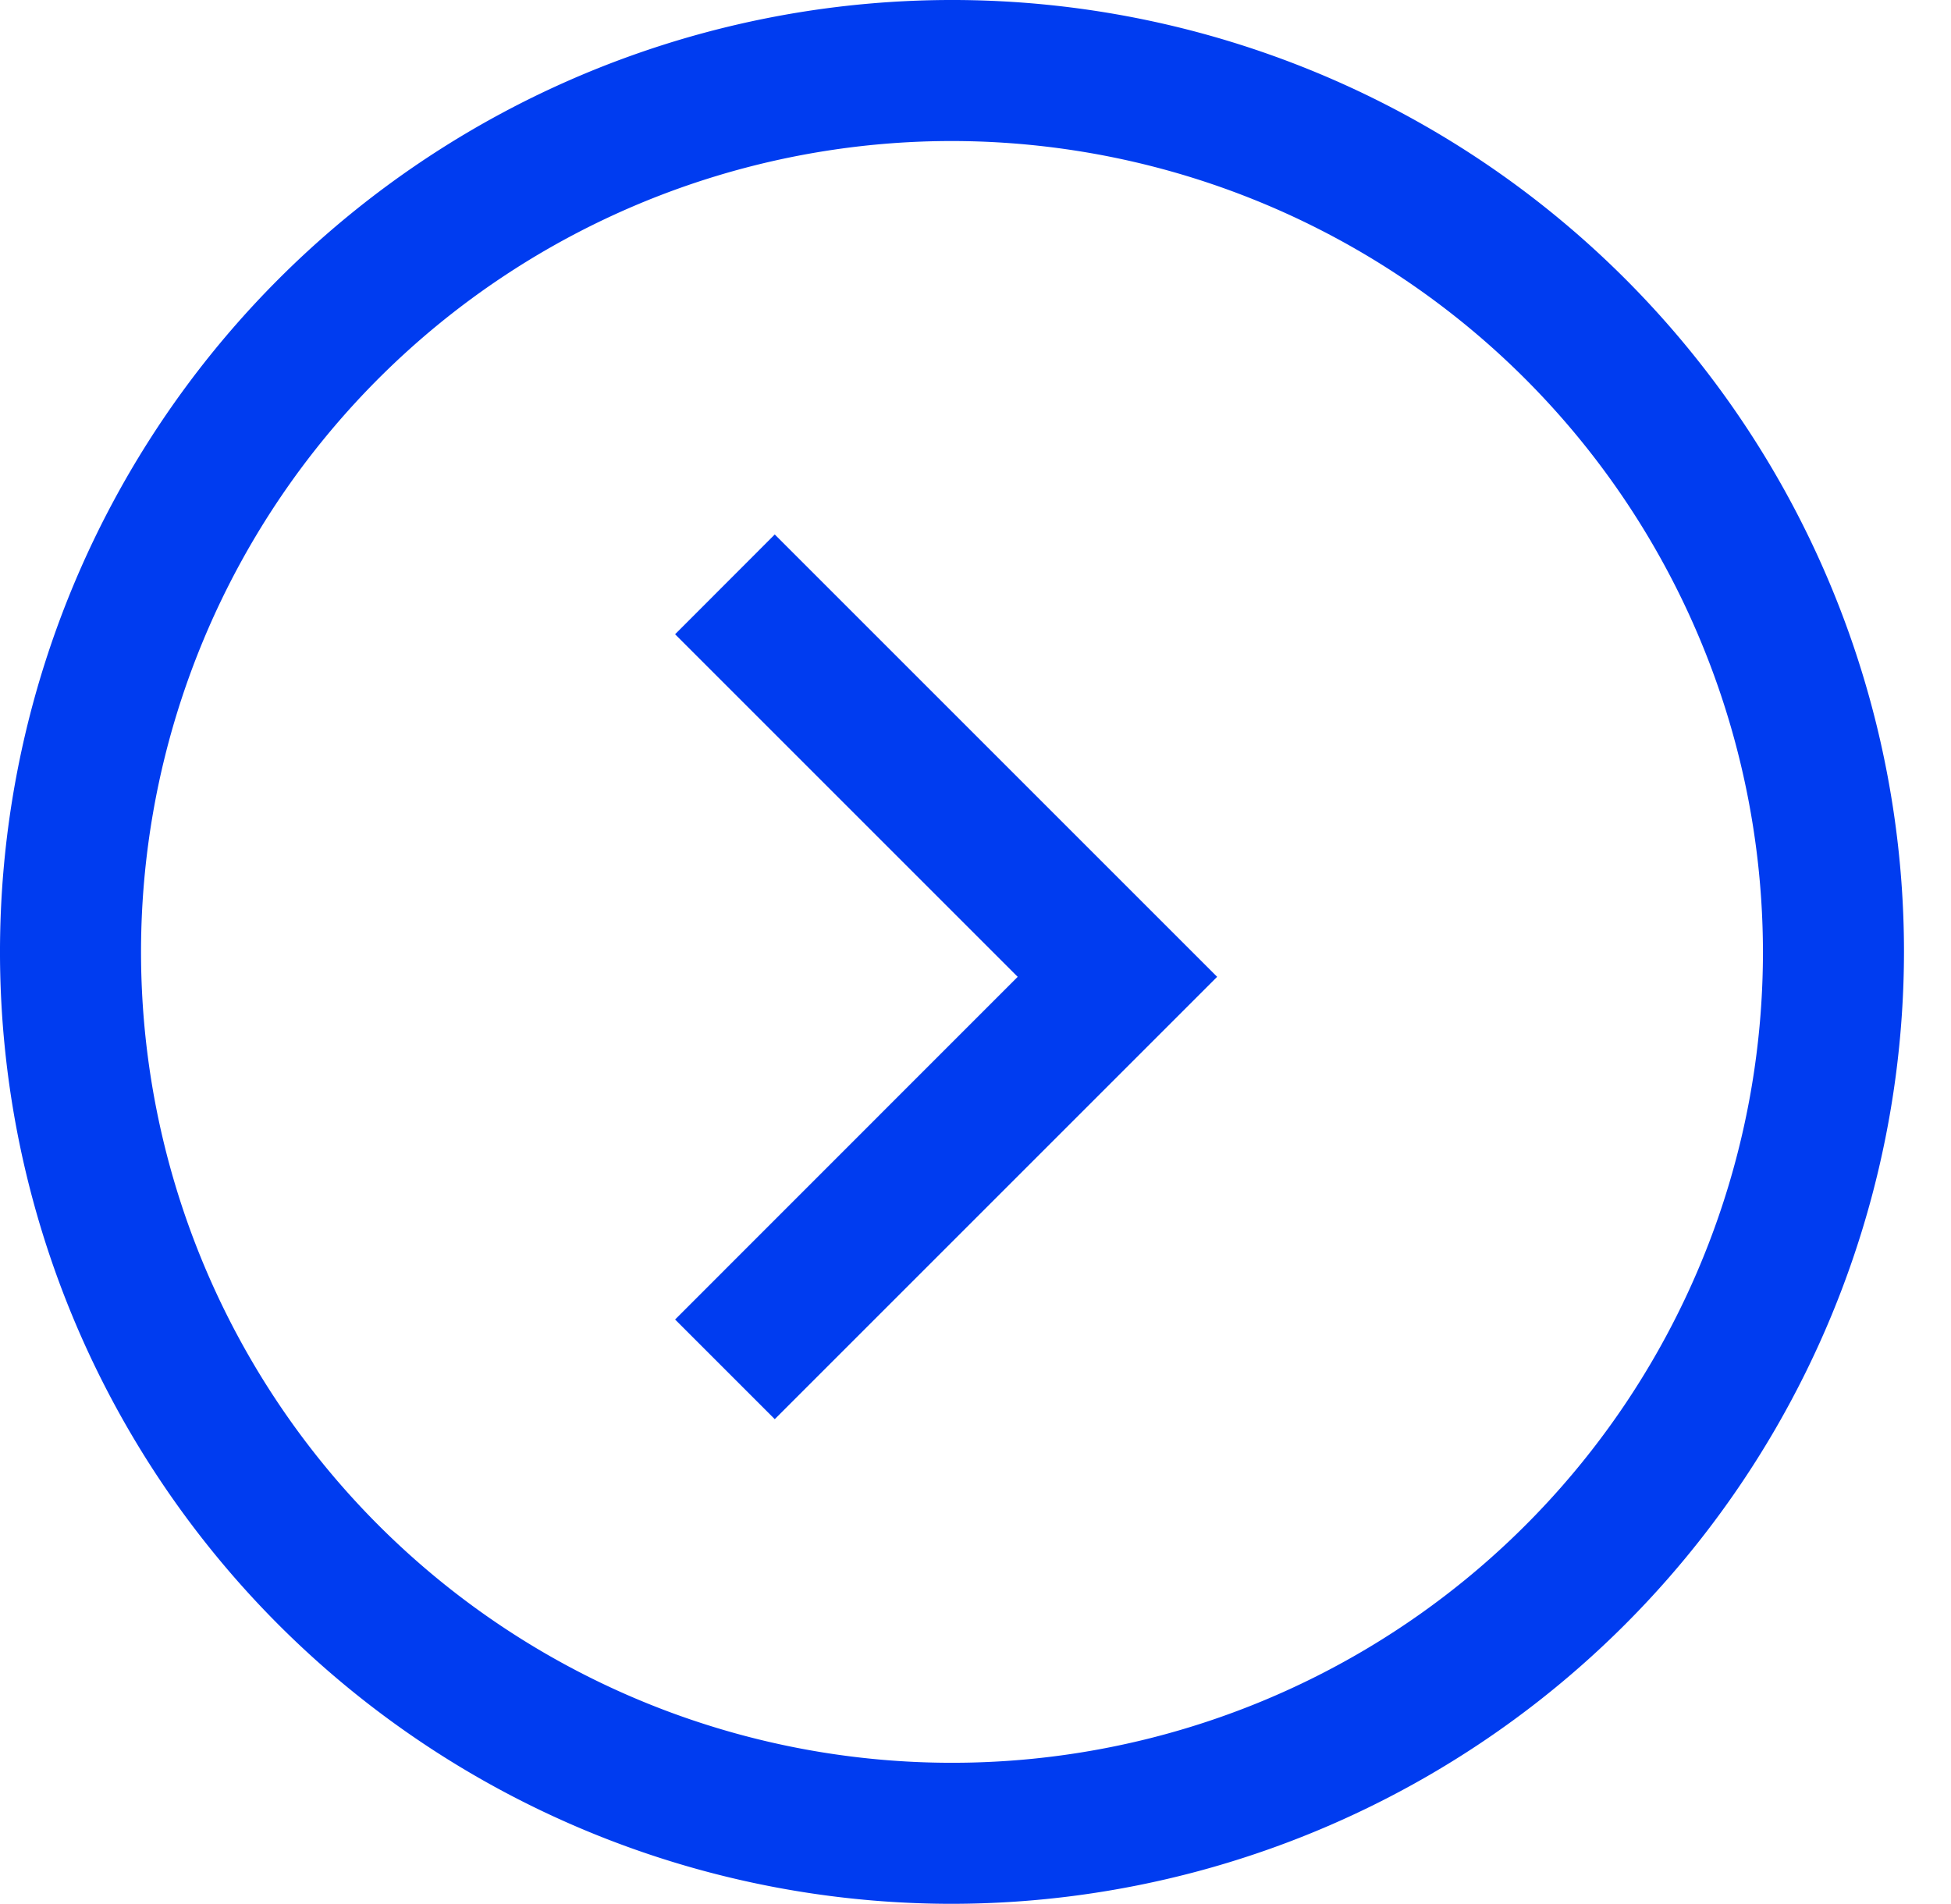 <svg id="Icons" xmlns="http://www.w3.org/2000/svg" viewBox="0 0 166 162"><defs><style>.cls-1{fill:#003cf0;}</style></defs><title>switch</title><path class="cls-1" d="M81,162a81,81,0,1,1,81-81A81.09,81.09,0,0,1,81,162ZM81,12a69,69,0,1,0,69,69A69.08,69.08,0,0,0,81,12Z"/><polygon class="cls-1" points="103.56 83.12 65.92 120.76 57.44 112.28 86.59 83.12 57.44 53.97 65.92 45.48 103.56 83.12"/></svg>